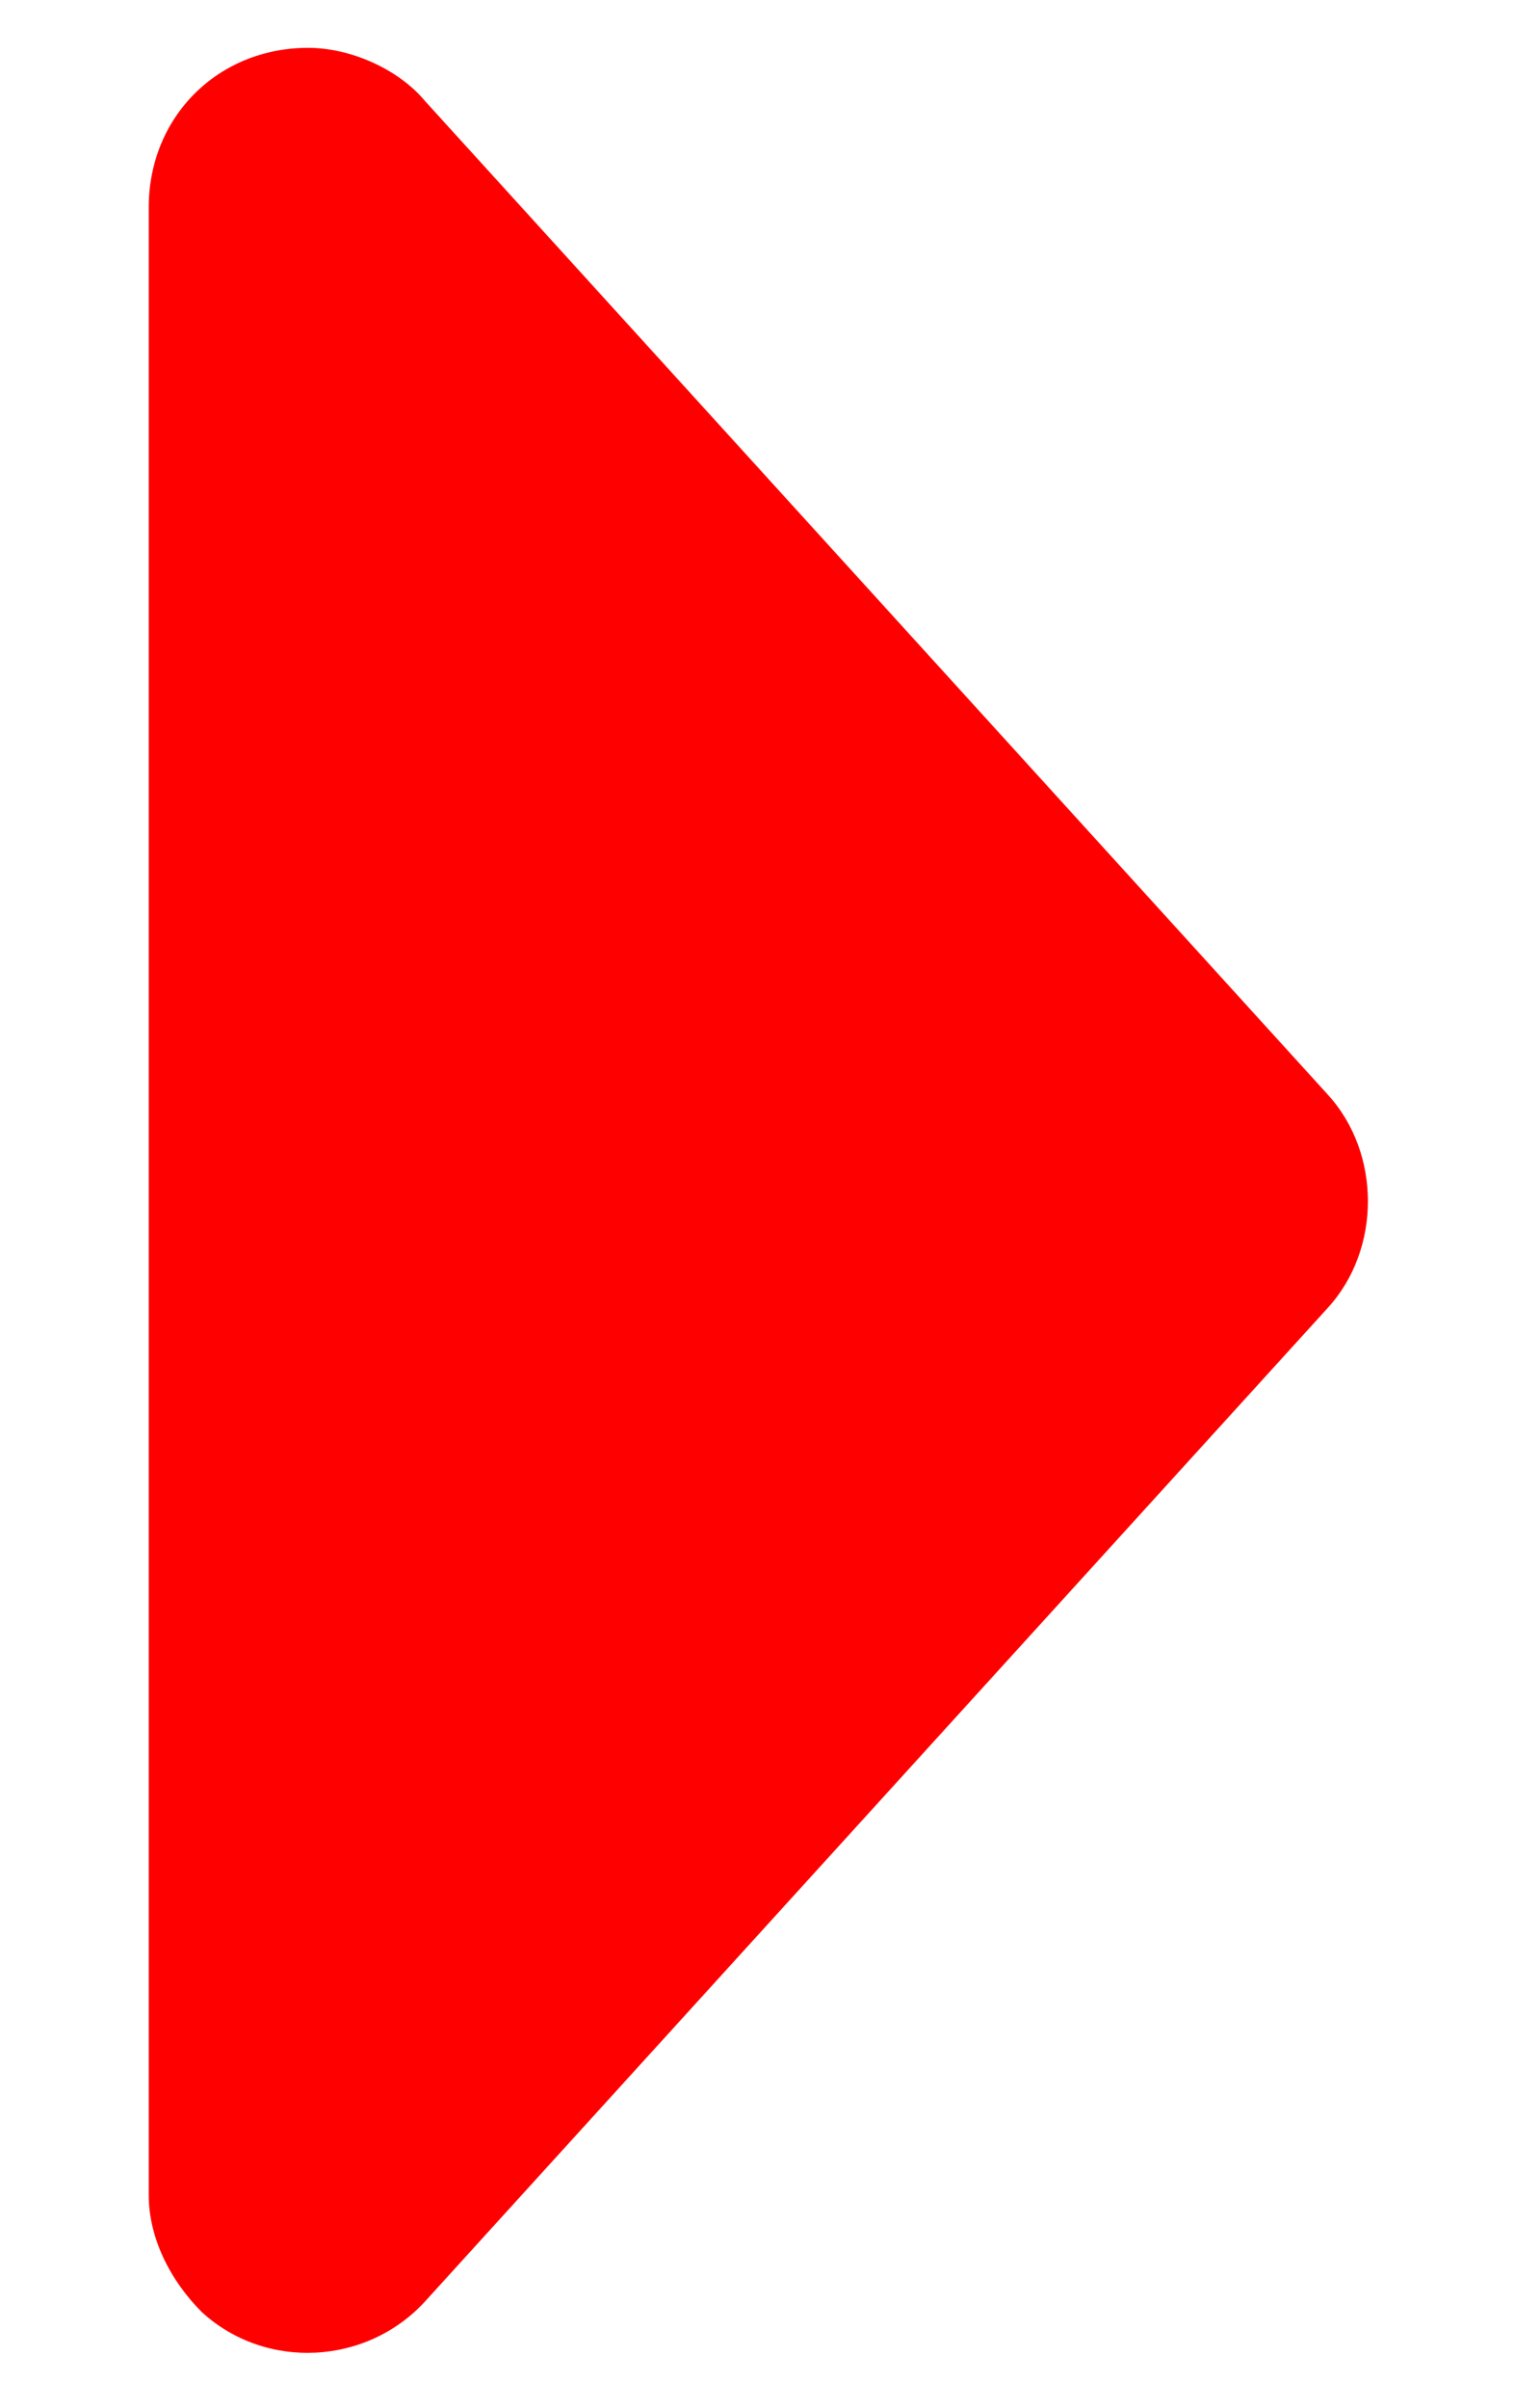 <?xml version="1.0" encoding="utf-8"?>
<!-- Generator: Adobe Illustrator 25.0.0, SVG Export Plug-In . SVG Version: 6.00 Build 0)  -->
<svg version="1.1" id="Ebene_1" xmlns="http://www.w3.org/2000/svg" xmlns:xlink="http://www.w3.org/1999/xlink" x="0px" y="0px"
	 viewBox="0 0 28.5 45.3" style="enable-background:new 0 0 28.5 45.3;" xml:space="preserve">
<style type="text/css">
	.st0{fill:#FF0000;}
</style>
<path id="Polygon_4" class="st0" d="M25,20.6c1,1.1,1,2.9,0,4L8,43.3c-1.1,1.2-3,1.3-4.2,0.2c-0.6-0.6-1-1.4-1-2.2V3.9
	c0-1.7,1.3-3,3-3c0.8,0,1.7,0.4,2.2,1L25,20.6z"/>
</svg>
